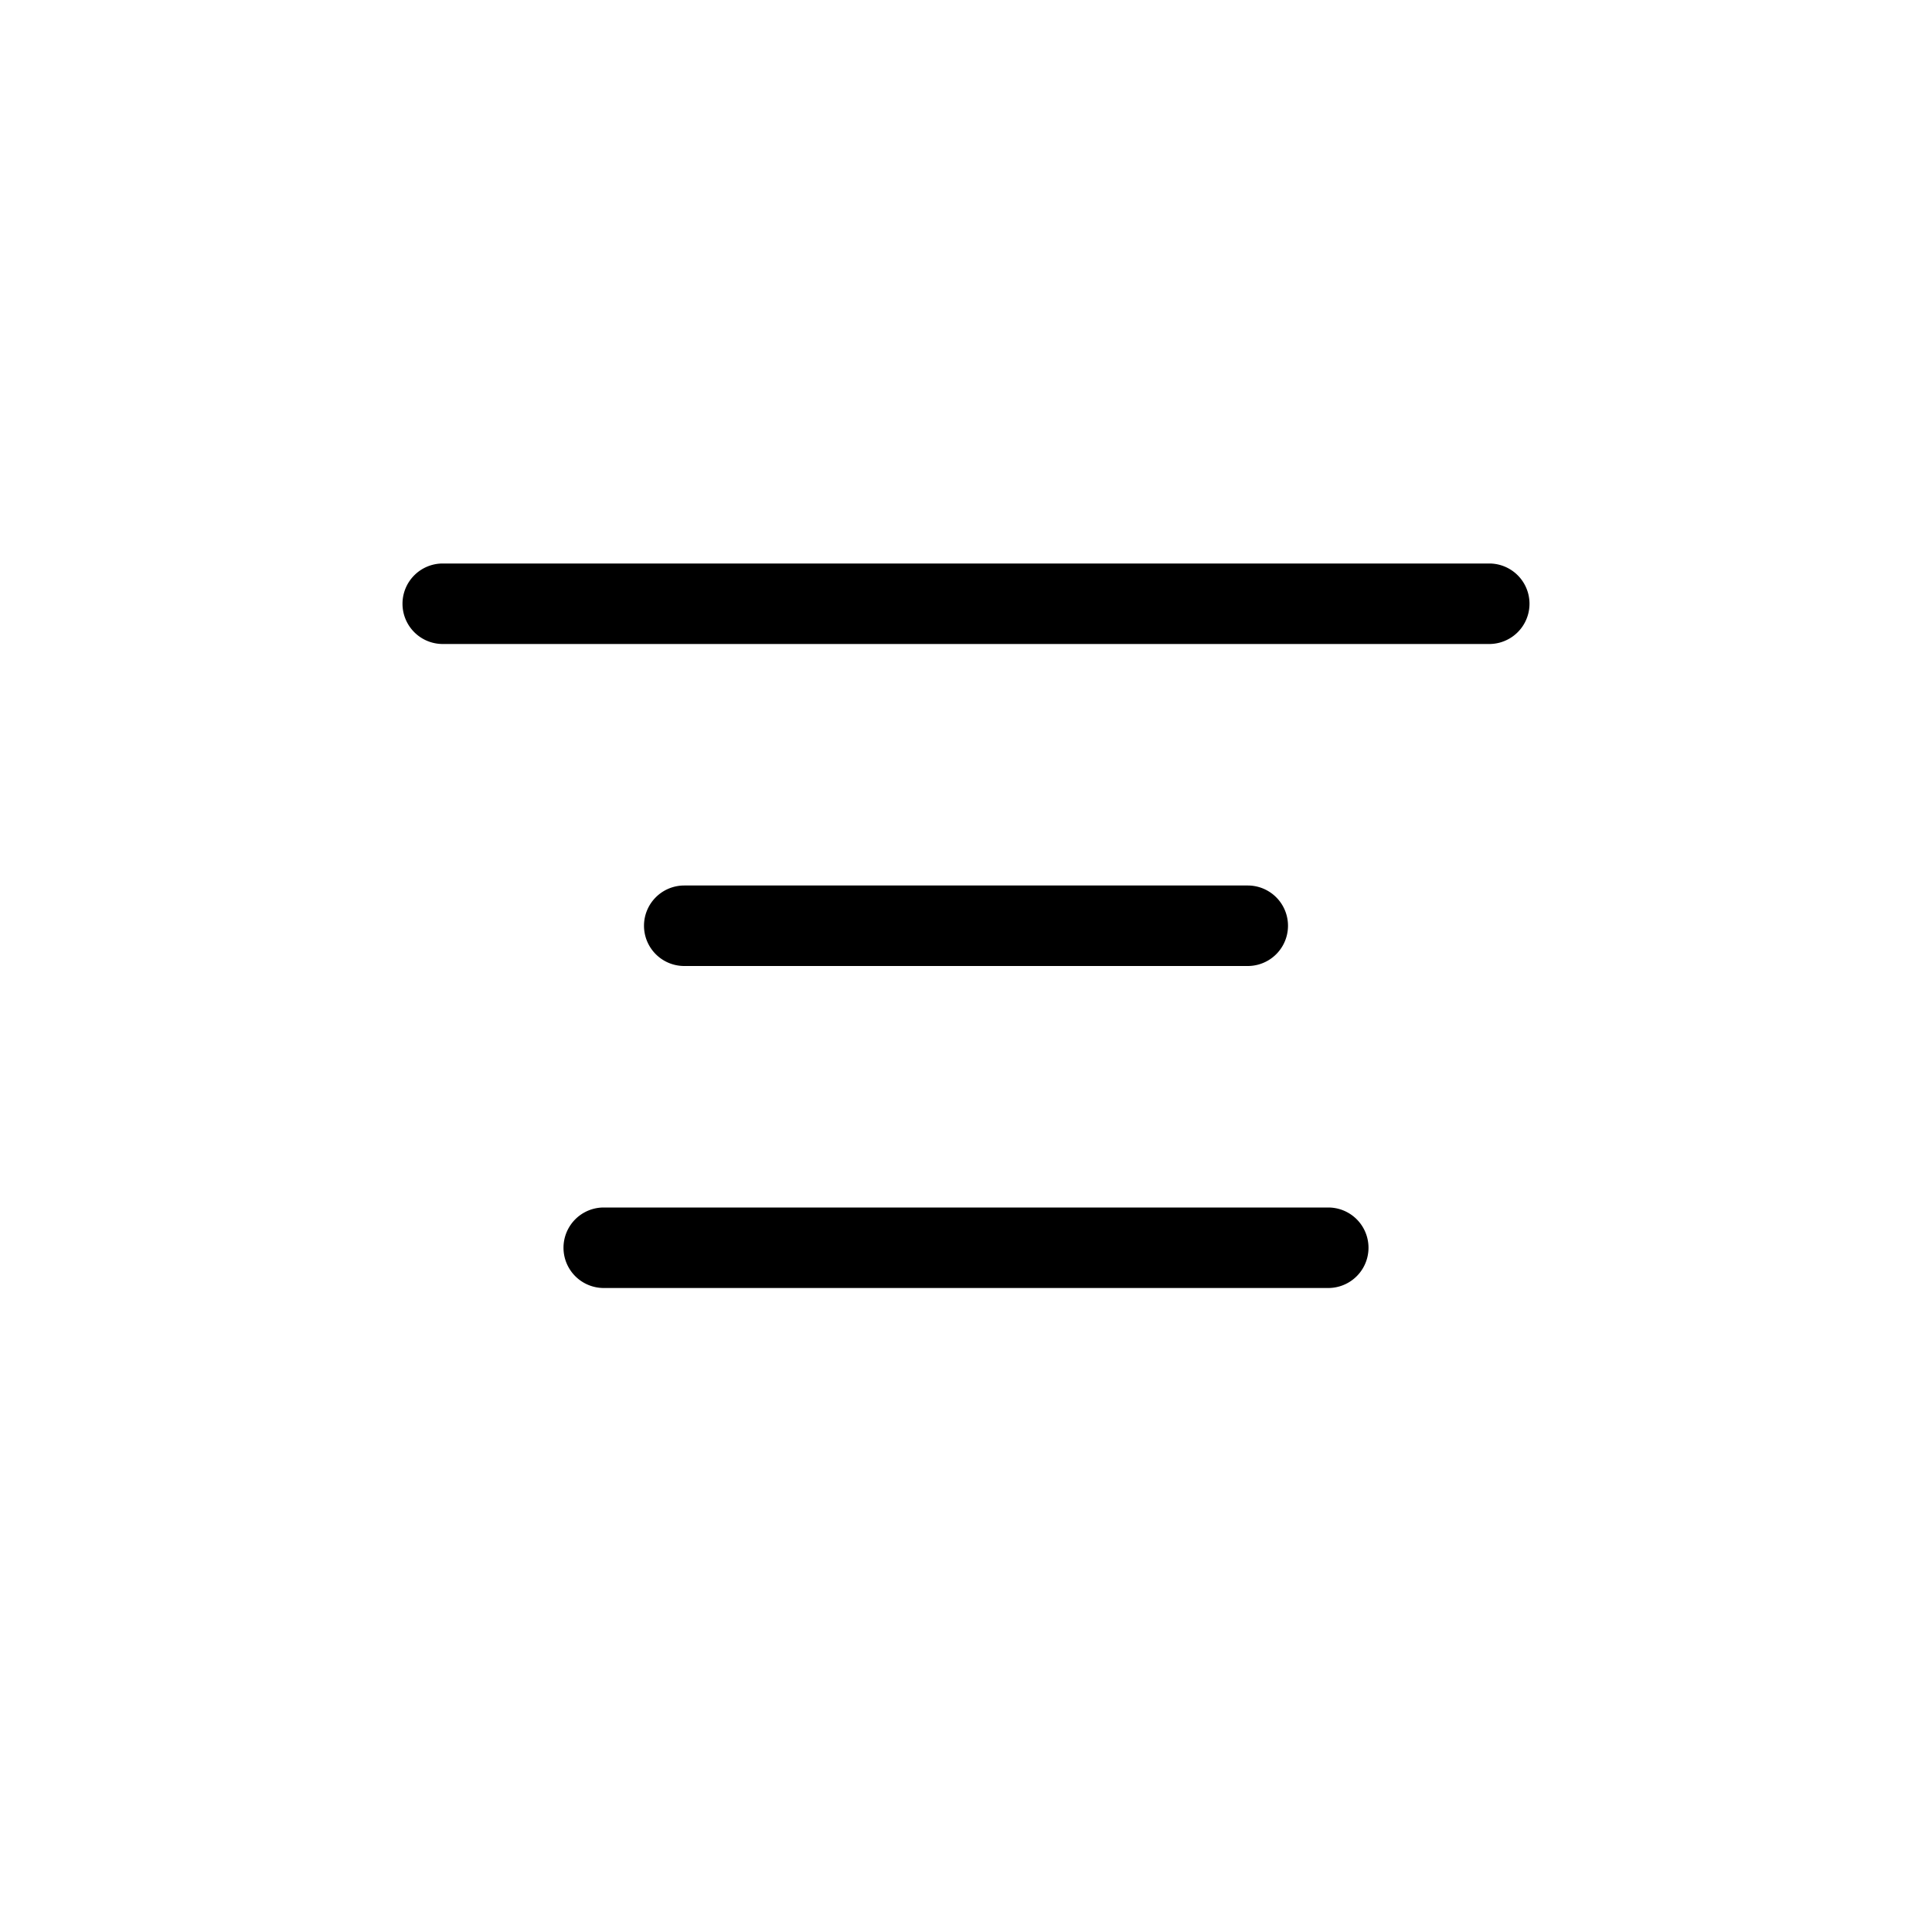 <svg width="24" height="24" fill="none" viewBox="0 0 24 24">
    <path fill="currentColor" fill-rule="evenodd"
        d="M5 7.5a.5.5 0 0 1 .5-.5h13a.5.5 0 0 1 0 1h-13a.5.5 0 0 1-.5-.5Zm3 4a.5.5 0 0 1 .5-.5h7a.5.5 0 0 1 0 1h-7a.5.5 0 0 1-.5-.5ZM7.5 15a.5.5 0 0 0 0 1h9a.5.5 0 0 0 0-1h-9Z"
        clip-rule="evenodd"></path>
</svg>